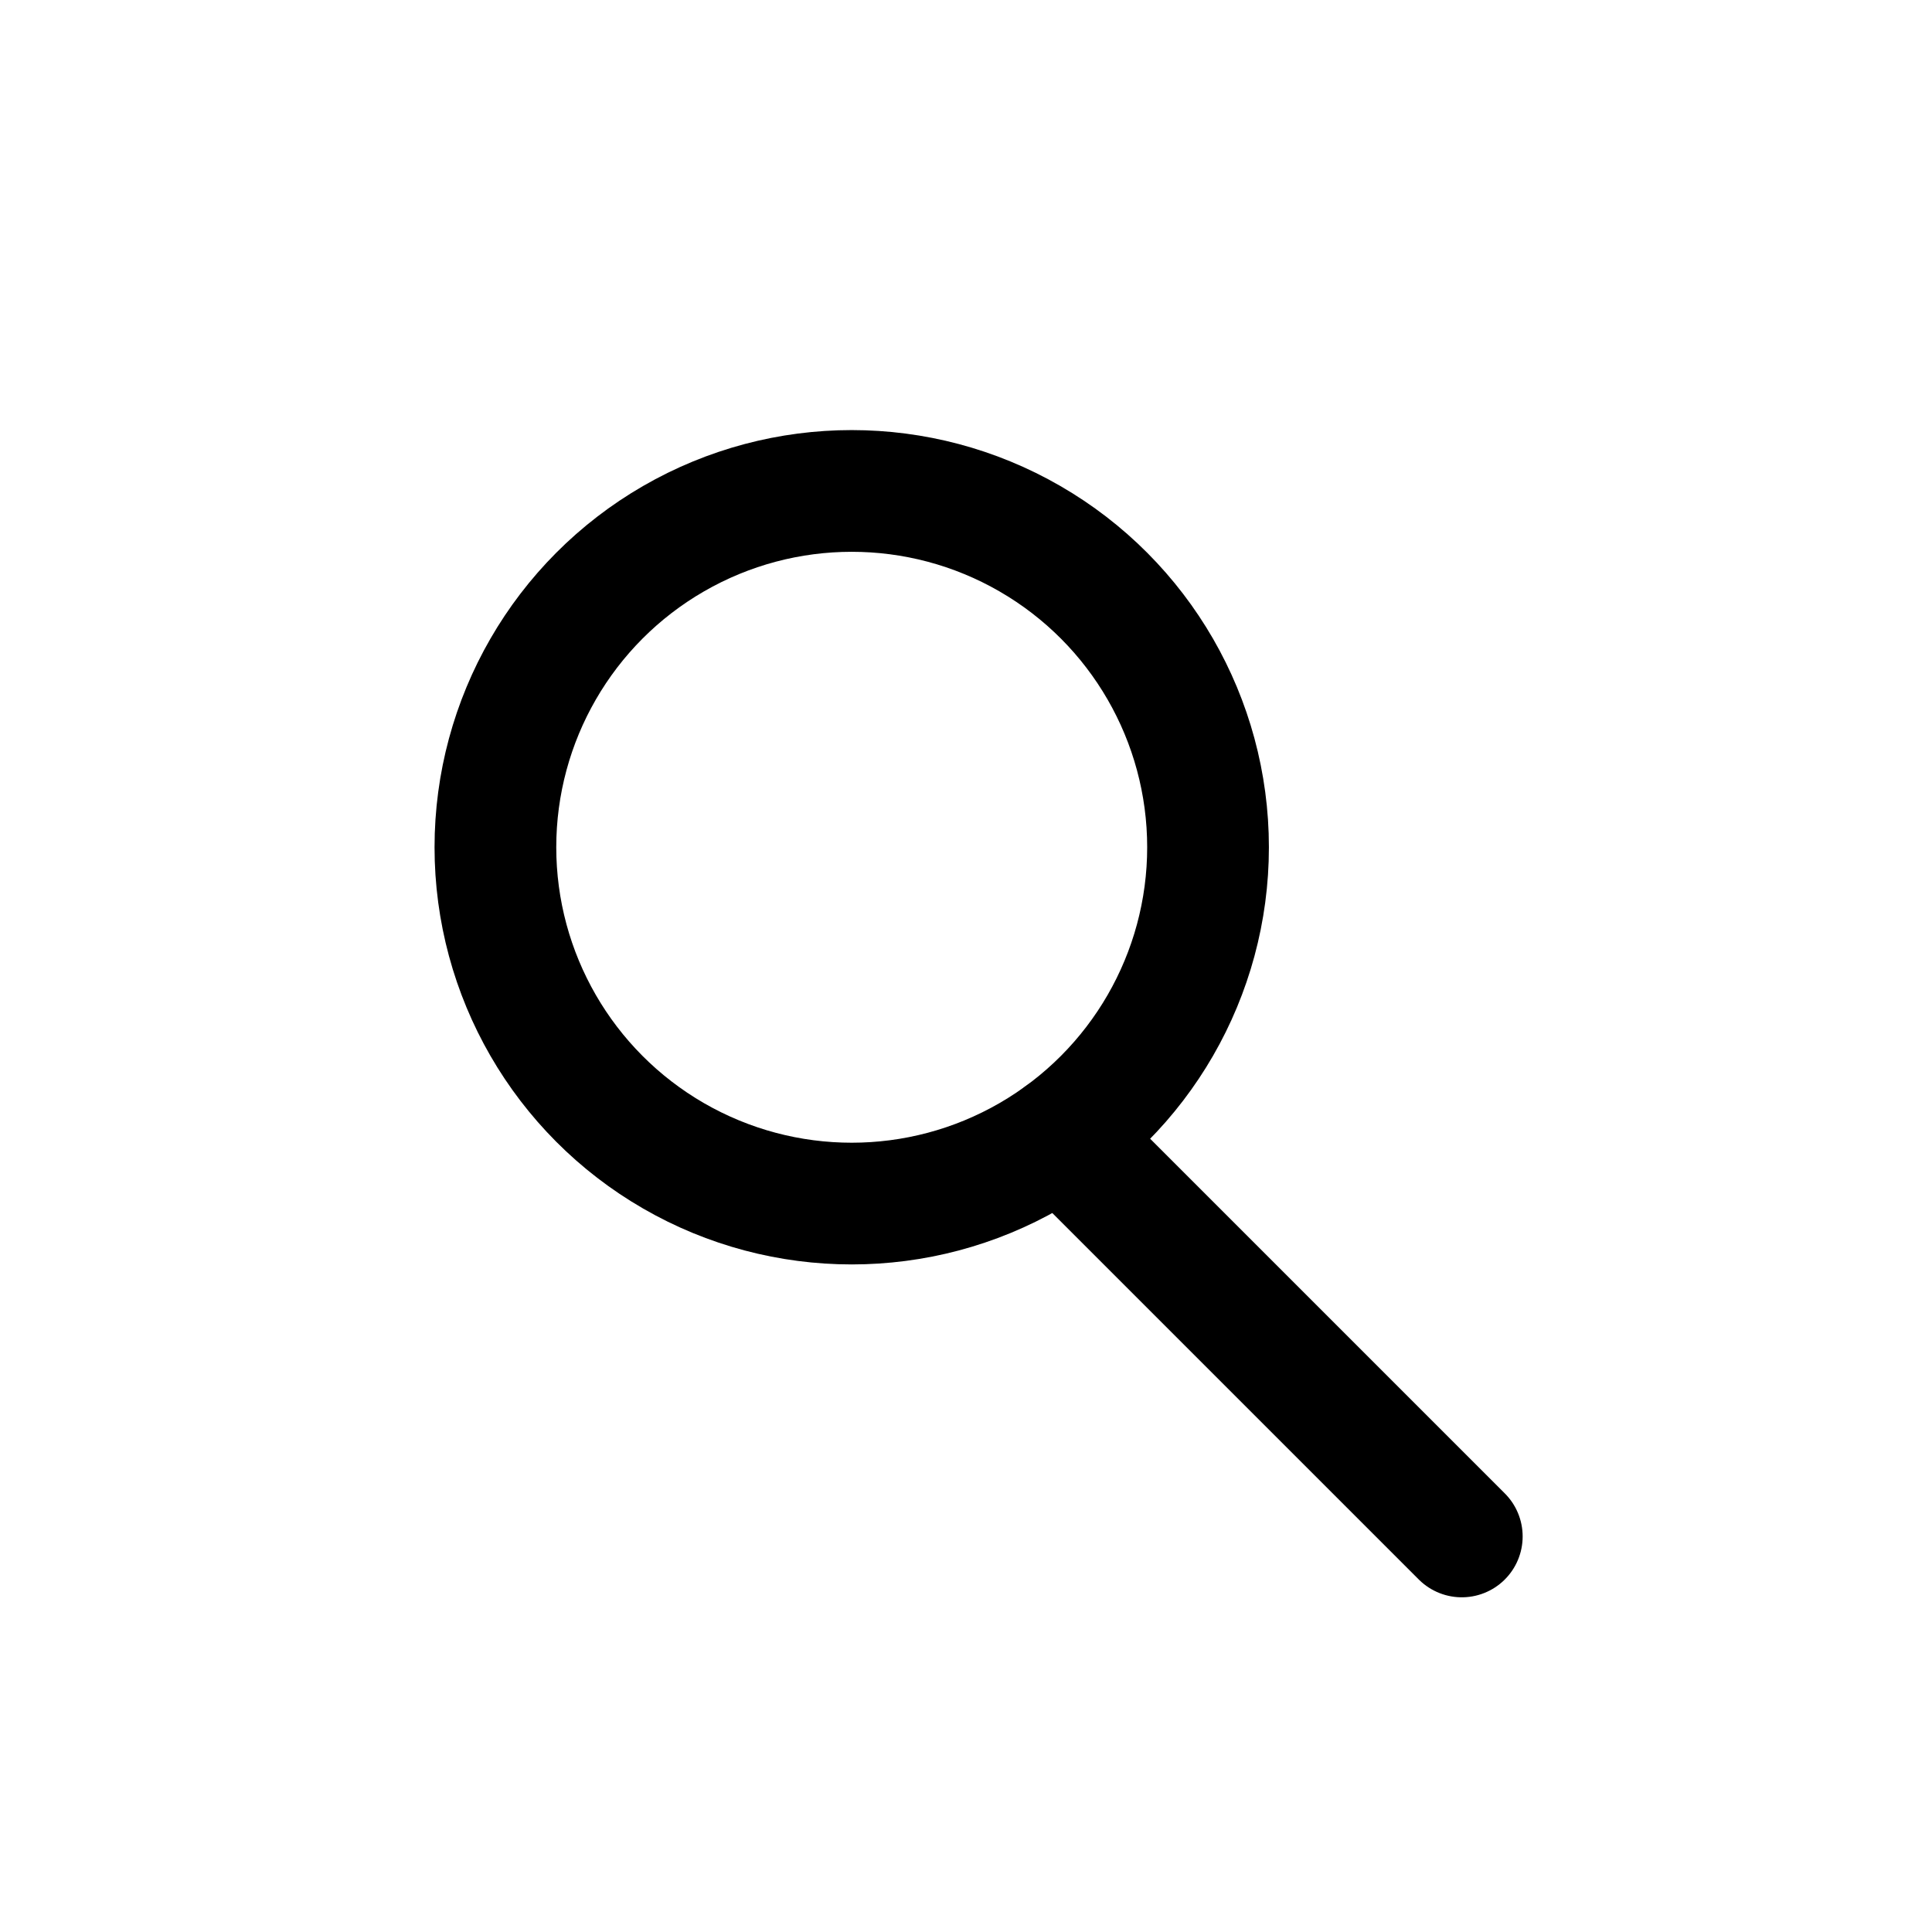 <svg id="Layer_1" data-name="Layer 1" xmlns="http://www.w3.org/2000/svg" viewBox="0 0 1000 1000"><defs><style>.cls-1{fill:none;stroke:#000;stroke-linecap:round;stroke-miterlimit:10;stroke-width:63px;}</style></defs><circle class="cls-1" cx="440.85" cy="438.54" r="184.43"/><line class="cls-1" x1="549.18" y1="587.82" x2="756.62" y2="795.26"/></svg>